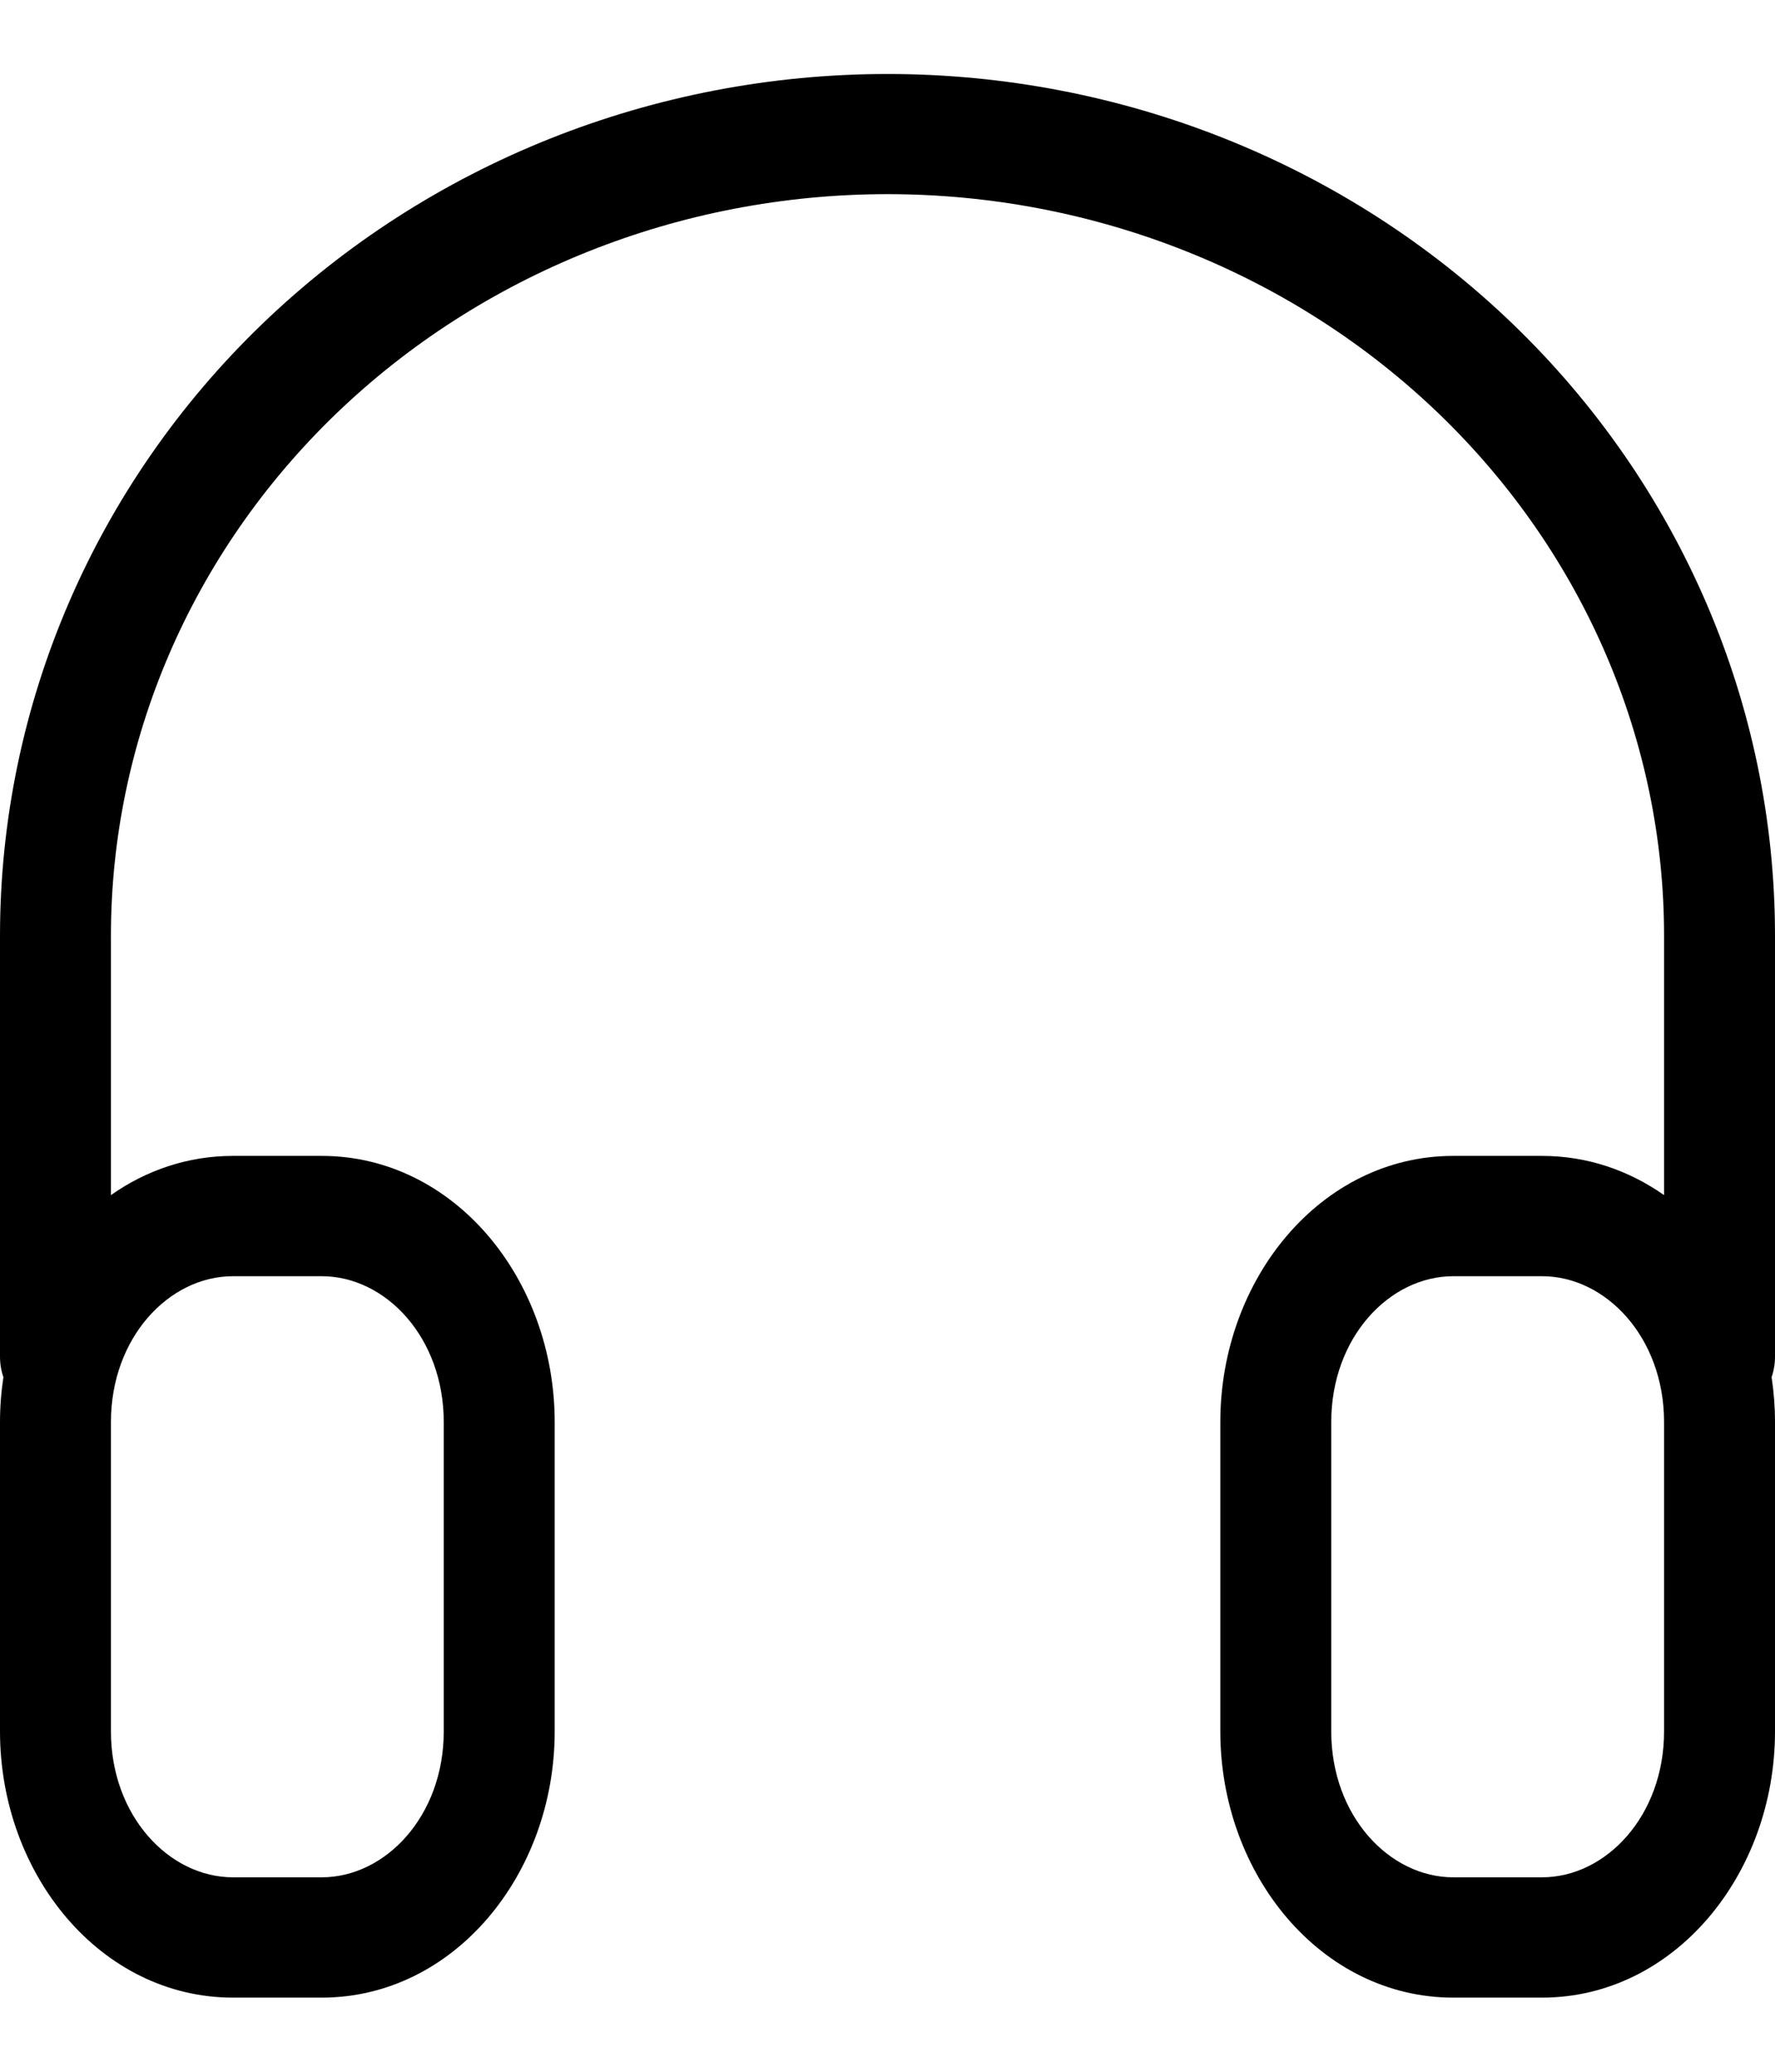 <svg width="12" height="14" viewBox="0 0 12 14" fill="none" xmlns="http://www.w3.org/2000/svg"><path fill-rule="evenodd" clip-rule="evenodd" d="M2.272 2.796C3.254 1.851 4.594 1.312 6 1.312C7.406 1.312 8.746 1.851 9.728 2.796C10.709 3.741 11.25 5.011 11.25 6.323V8.076C11.012 7.909 10.731 7.811 10.425 7.811H9.825C8.931 7.811 8.25 8.643 8.25 9.61V11.7C8.25 12.666 8.931 13.499 9.825 13.499H10.425C11.319 13.499 12 12.666 12 11.7V9.61C12 9.507 11.992 9.405 11.977 9.306C11.992 9.263 12 9.216 12 9.167V6.323C12 4.762 11.356 3.276 10.227 2.189C9.099 1.103 7.578 0.5 6 0.5C4.422 0.5 2.901 1.103 1.773 2.189C0.644 3.276 0 4.762 0 6.323V9.167C0 9.216 0.008 9.263 0.023 9.306C0.008 9.405 0 9.507 0 9.61V11.7C0 12.666 0.681 13.499 1.575 13.499H2.175C3.069 13.499 3.75 12.666 3.75 11.7V9.61C3.75 8.643 3.069 7.811 2.175 7.811H1.575C1.269 7.811 0.987 7.909 0.75 8.076V6.323C0.75 5.011 1.291 3.741 2.272 2.796ZM1.575 8.624C1.143 8.624 0.75 9.038 0.75 9.61V11.7C0.75 12.271 1.143 12.686 1.575 12.686H2.175C2.607 12.686 3 12.271 3 11.7V9.61C3 9.038 2.607 8.624 2.175 8.624H1.575ZM9.825 8.624C9.393 8.624 9 9.038 9 9.61V11.7C9 12.271 9.393 12.686 9.825 12.686H10.425C10.857 12.686 11.25 12.271 11.25 11.7V9.61C11.25 9.038 10.857 8.624 10.425 8.624H9.825Z" fill="black"></path></svg>